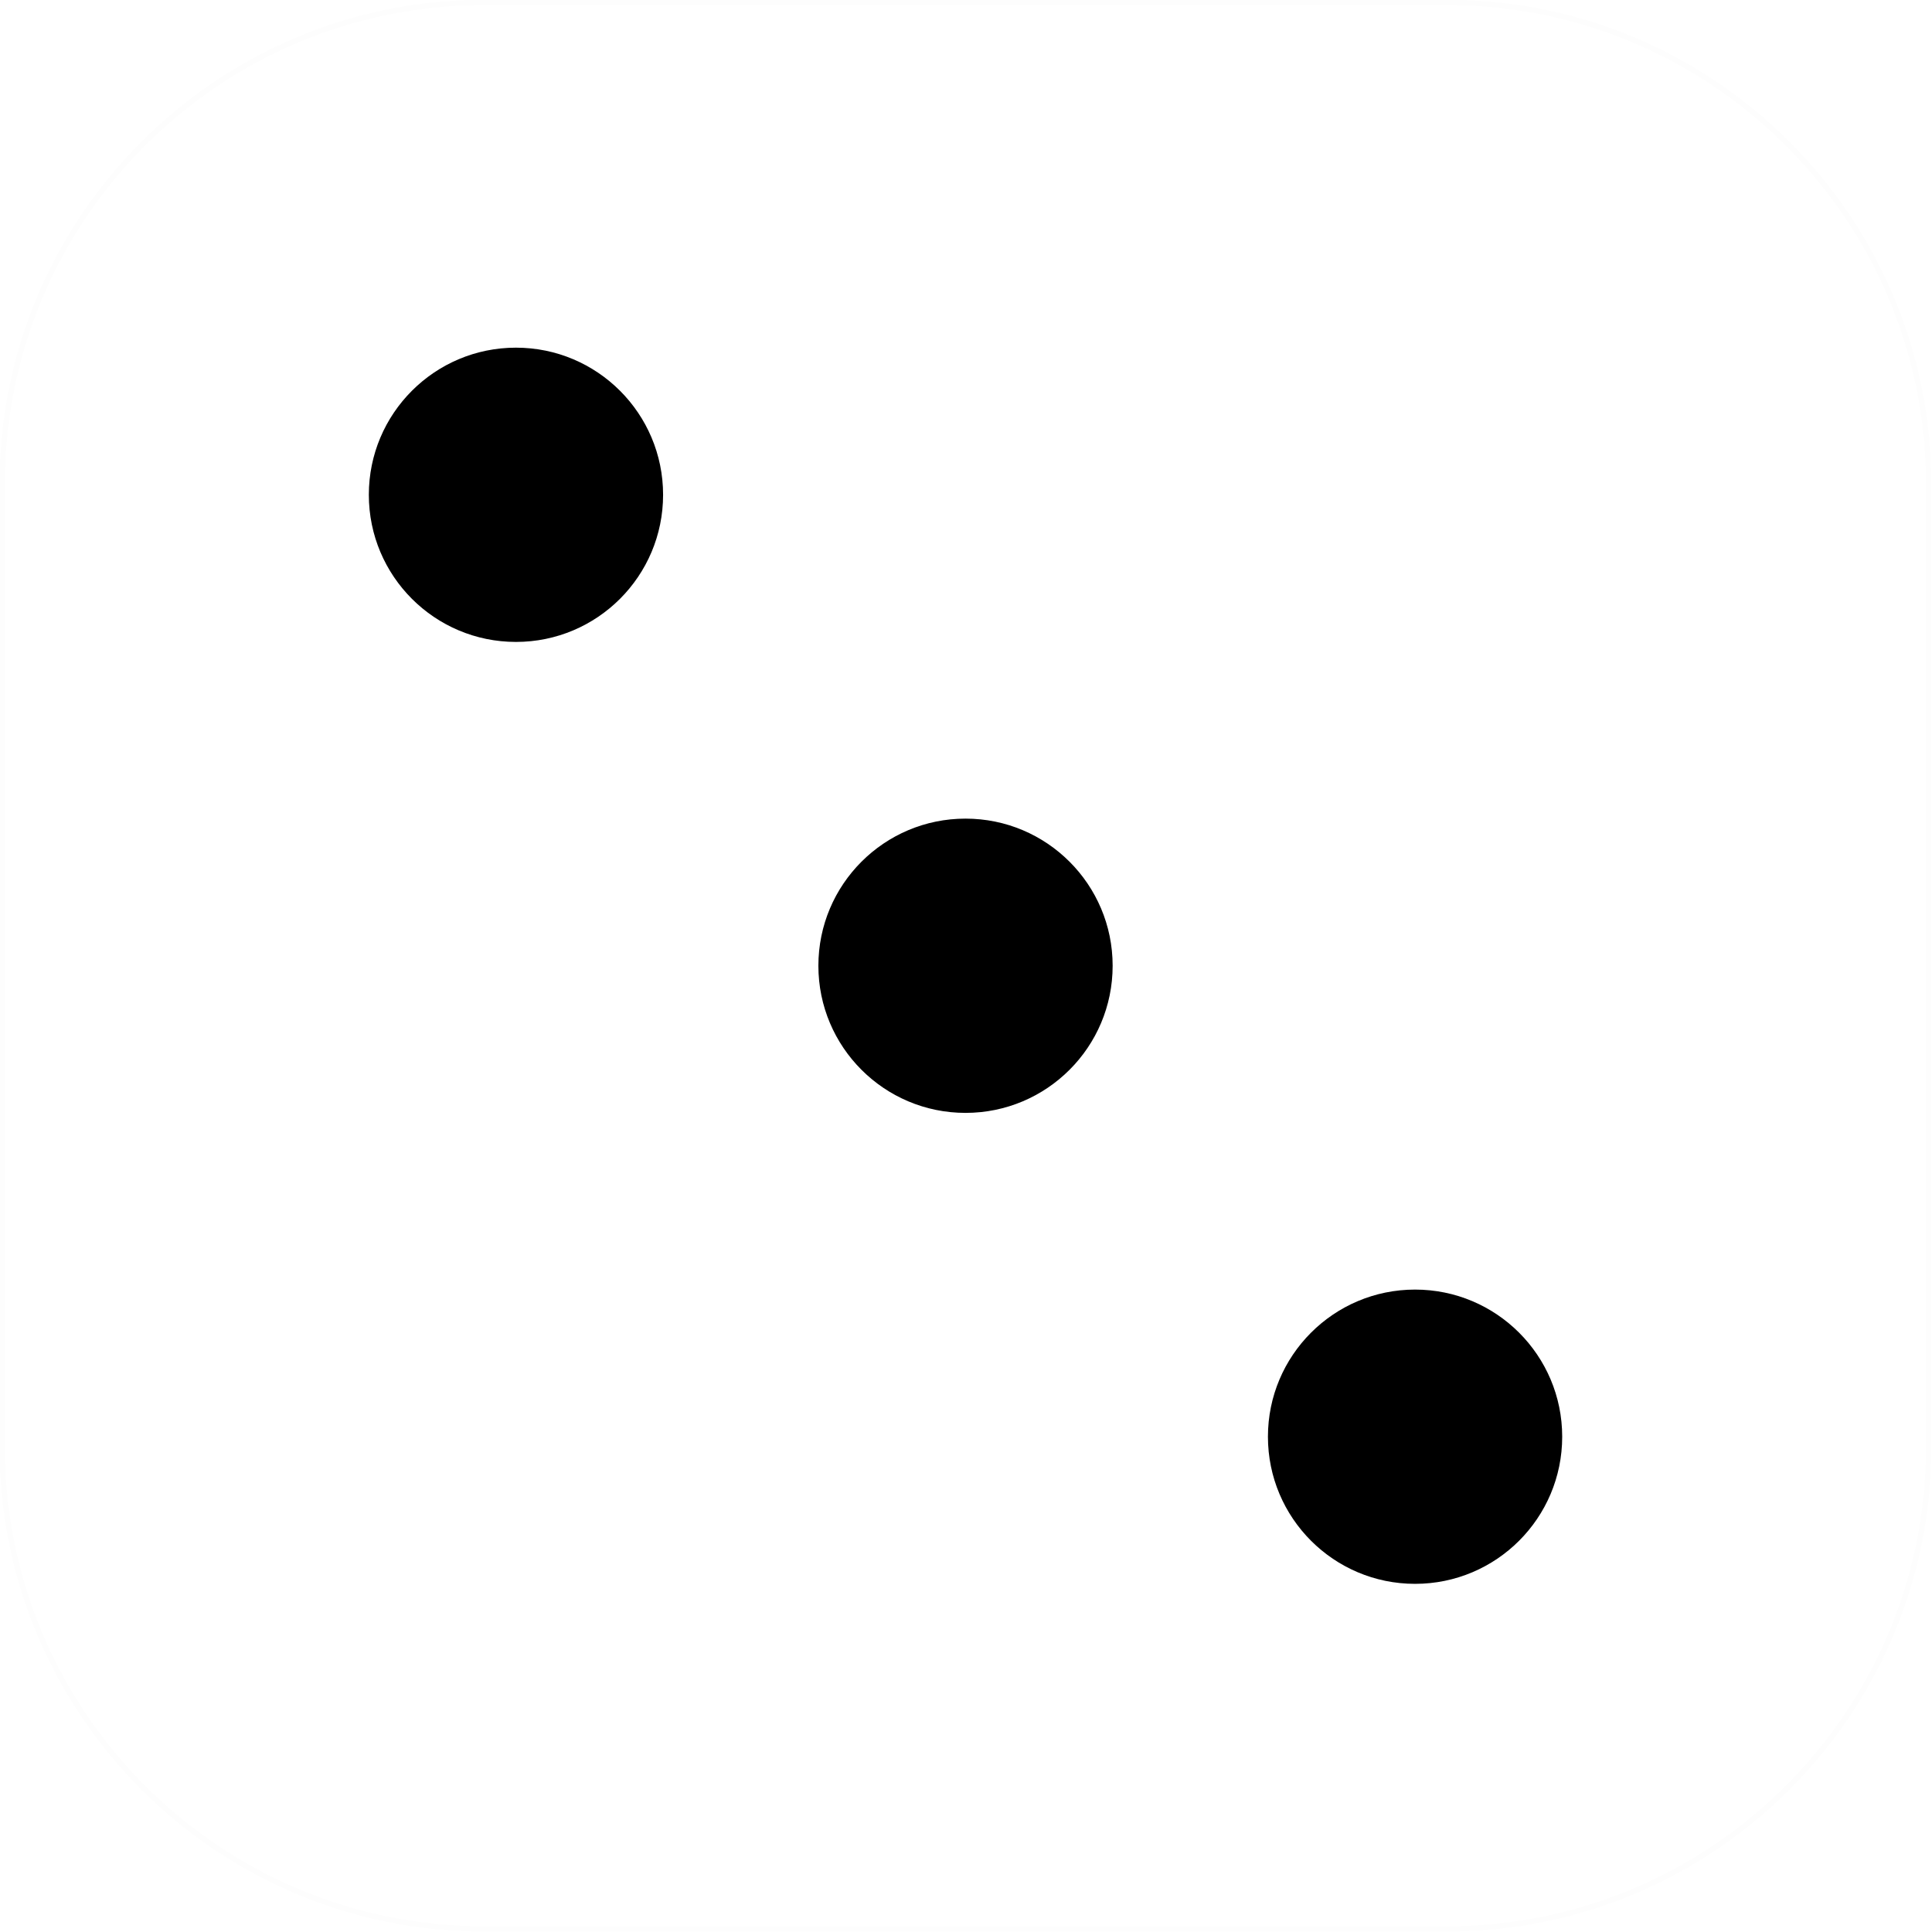 <?xml version="1.0" encoding="UTF-8" standalone="no"?>
<!DOCTYPE svg PUBLIC "-//W3C//DTD SVG 1.1//EN" "http://www.w3.org/Graphics/SVG/1.1/DTD/svg11.dtd">
<svg width="100%" height="100%" viewBox="0 0 361 361" version="1.1" xmlns="http://www.w3.org/2000/svg" xmlns:xlink="http://www.w3.org/1999/xlink" xml:space="preserve" xmlns:serif="http://www.serif.com/" style="fill-rule:evenodd;clip-rule:evenodd;stroke-linecap:round;stroke-linejoin:round;stroke-miterlimit:1.5;">
    <g transform="matrix(1,0,0,1,-71,-84)">
        <g transform="matrix(0.853,0,0,0.853,-853.239,-377.017)">
            <path d="M1506,646.5L1506,857.5C1506,915.727 1458.73,963 1400.5,963L1189.5,963C1131.27,963 1084,915.727 1084,857.5L1084,646.5C1084,588.273 1131.27,541 1189.5,541L1400.5,541C1458.73,541 1506,588.273 1506,646.5Z" style="fill:none;stroke:rgb(1,0,0);stroke-opacity:0.01;stroke-width:1.17px;"/>
        </g>
        <g transform="matrix(0.232,0,0,0.232,-146.603,18.346)">
            <circle cx="1353.5" cy="681.5" r="118.5"/>
        </g>
        <g transform="matrix(0.232,0,0,0.232,21.397,194.346)">
            <circle cx="1353.5" cy="681.5" r="118.5"/>
        </g>
        <g transform="matrix(0.232,0,0,0.232,-62.603,106.346)">
            <circle cx="1353.5" cy="681.5" r="118.5"/>
        </g>
    </g>
</svg>
